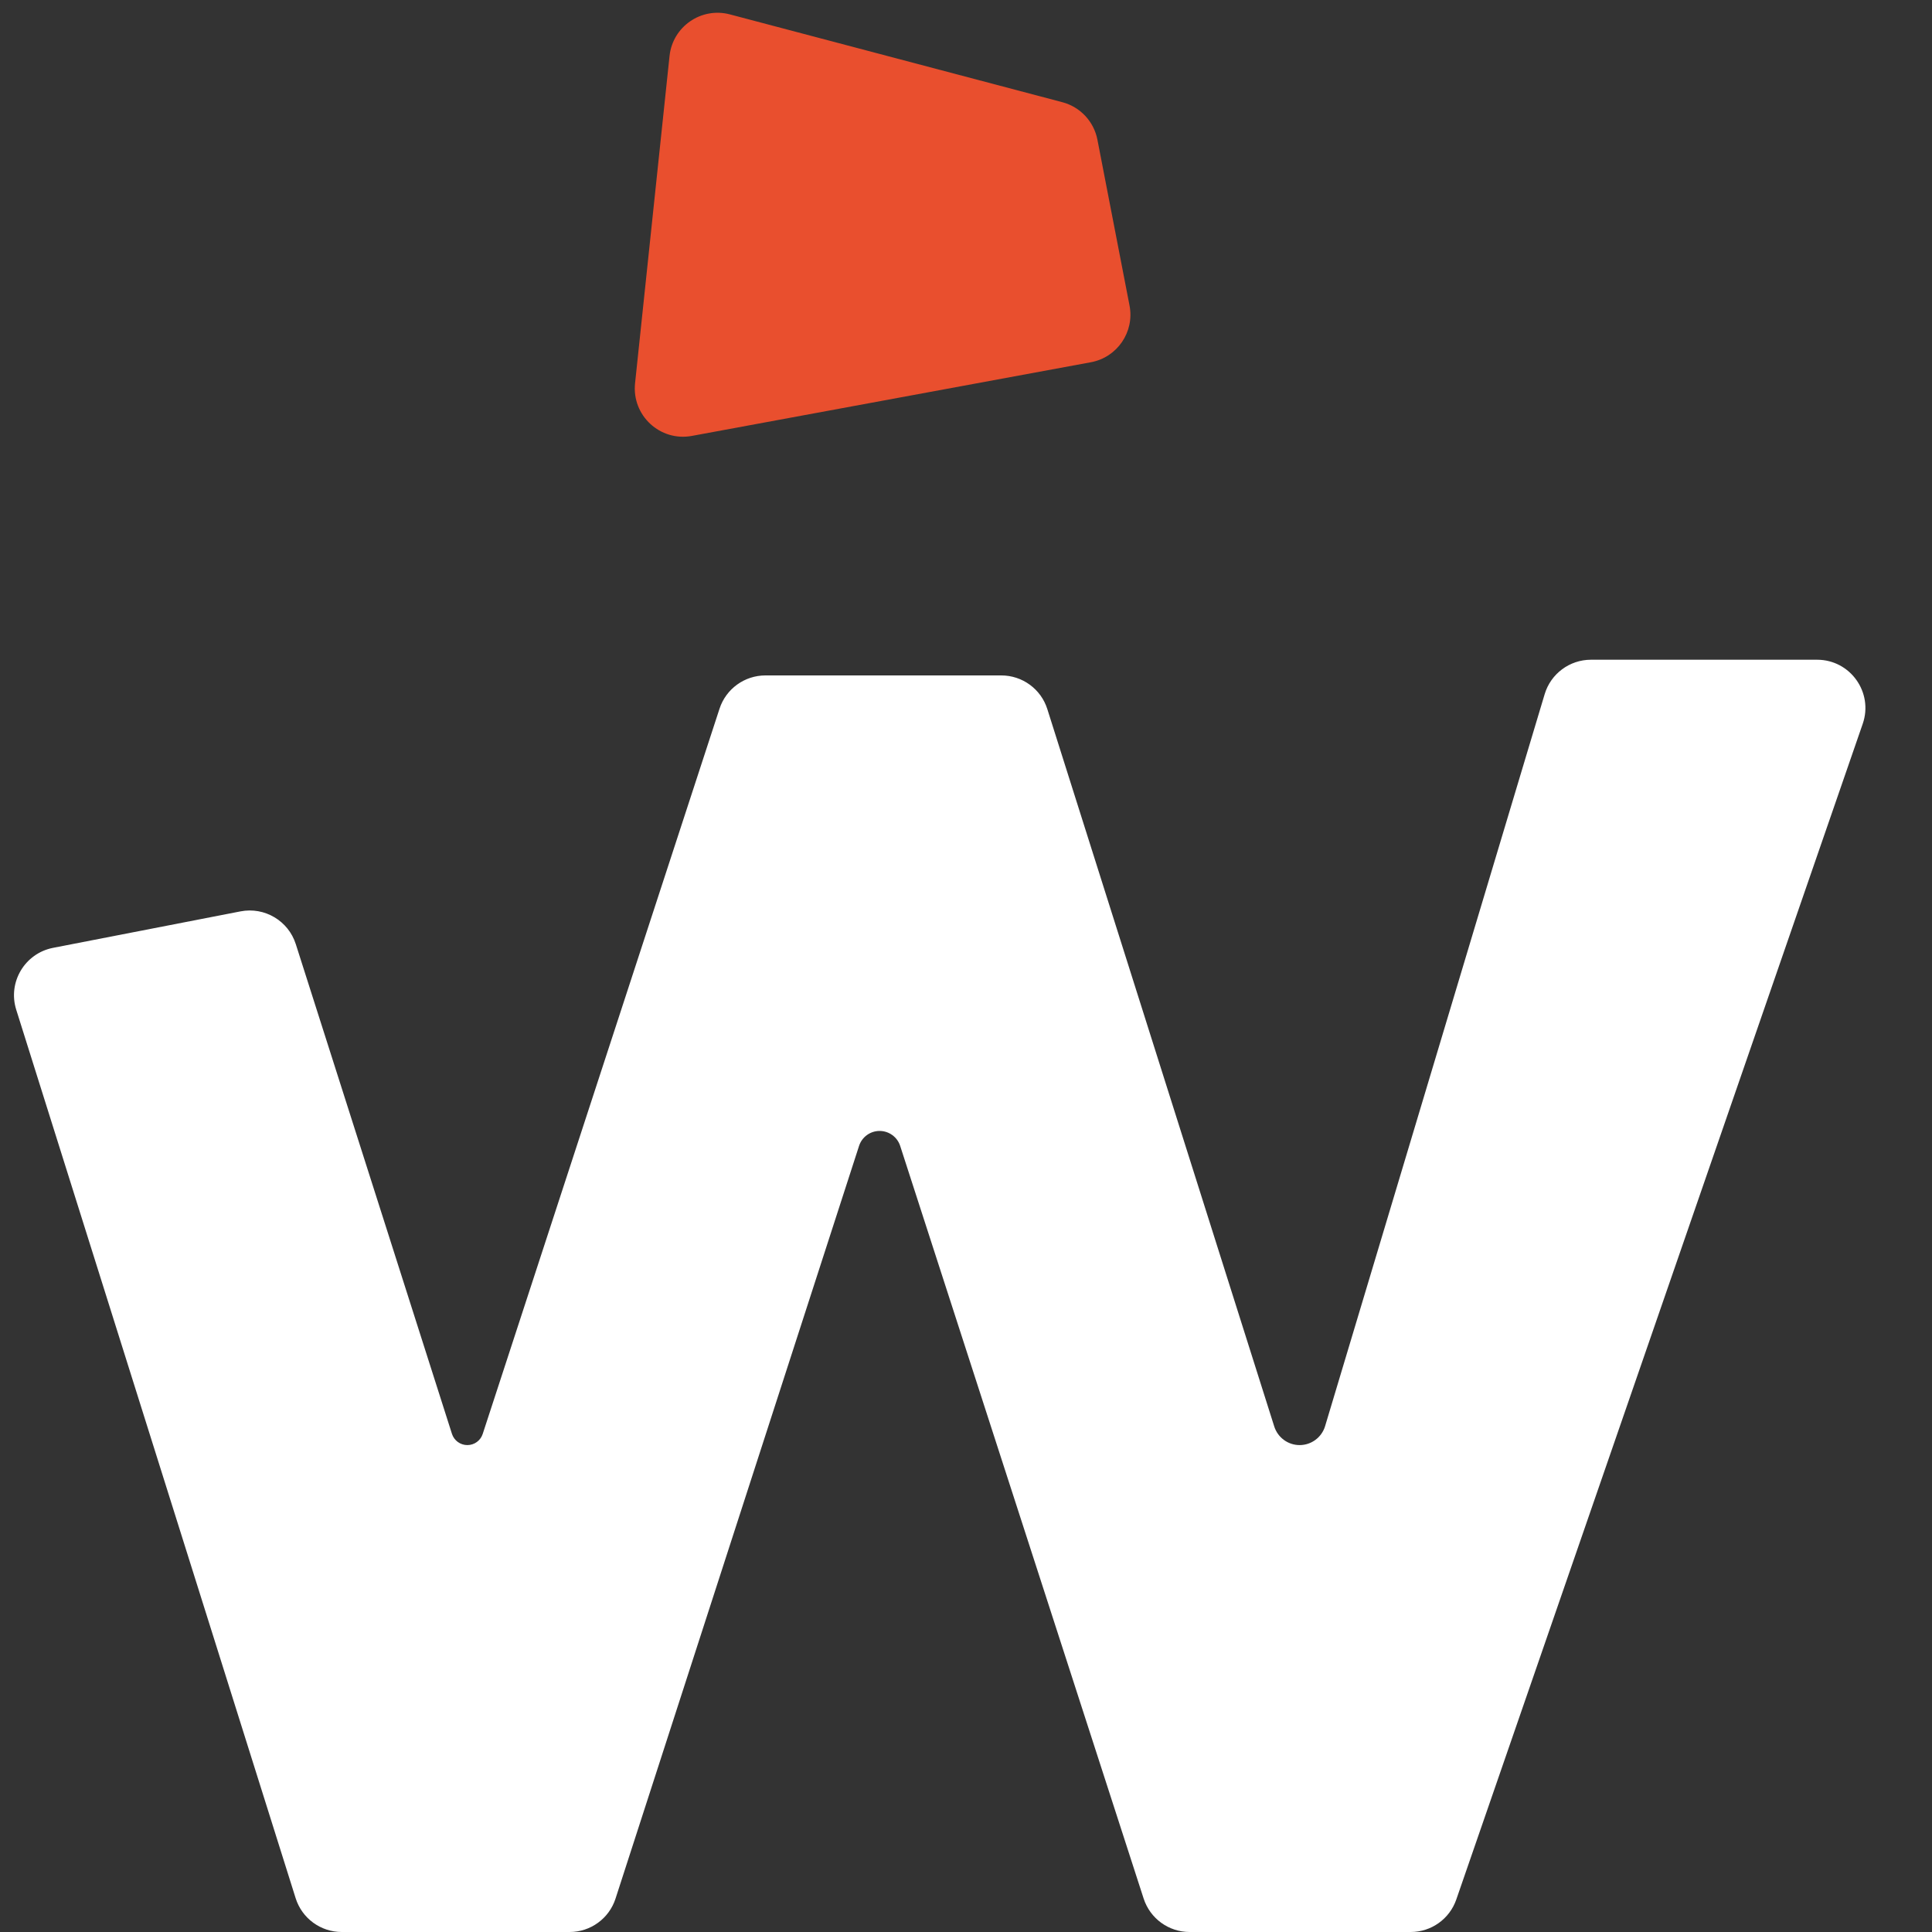 <svg xmlns="http://www.w3.org/2000/svg" width="40" height="40" fill="none" viewBox="0 0 40 40"><rect x="0" y="0" width="40" height="40" fill="#333333" stroke="none"/><path fill="#fff" d="M4.98 18.869L1.099 19.624C0.513 19.738 0.157 20.336 0.336 20.905L6.121 39.3C6.252 39.717 6.639 40 7.075 40H11.793C12.226 40 12.611 39.721 12.744 39.308L17.786 23.724C17.846 23.54 18.017 23.415 18.211 23.415C18.405 23.415 18.577 23.54 18.637 23.724L23.678 39.308C23.812 39.721 24.196 40 24.63 40H29.206C29.633 40 30.012 39.73 30.151 39.327L38.566 14.985C38.79 14.336 38.308 13.659 37.621 13.659H32.939C32.498 13.659 32.108 13.948 31.981 14.371L27.435 29.526C27.365 29.759 27.151 29.919 26.907 29.919C26.667 29.919 26.455 29.763 26.382 29.534L21.684 14.682C21.553 14.266 21.167 13.984 20.731 13.984H15.847C15.415 13.984 15.031 14.262 14.897 14.673L9.994 29.688C9.949 29.826 9.821 29.919 9.676 29.919C9.53 29.919 9.401 29.824 9.357 29.686L6.124 19.547C5.97 19.064 5.478 18.772 4.98 18.869Z"/><path fill="#E94F2E" d="M13.148 7.937L13.862 1.16C13.926 0.55 14.519 0.141 15.112 0.298L21.995 2.116C22.366 2.214 22.648 2.516 22.721 2.893L23.386 6.327C23.491 6.872 23.132 7.399 22.585 7.5L14.325 9.025C13.667 9.147 13.079 8.602 13.148 7.937Z"/></svg>